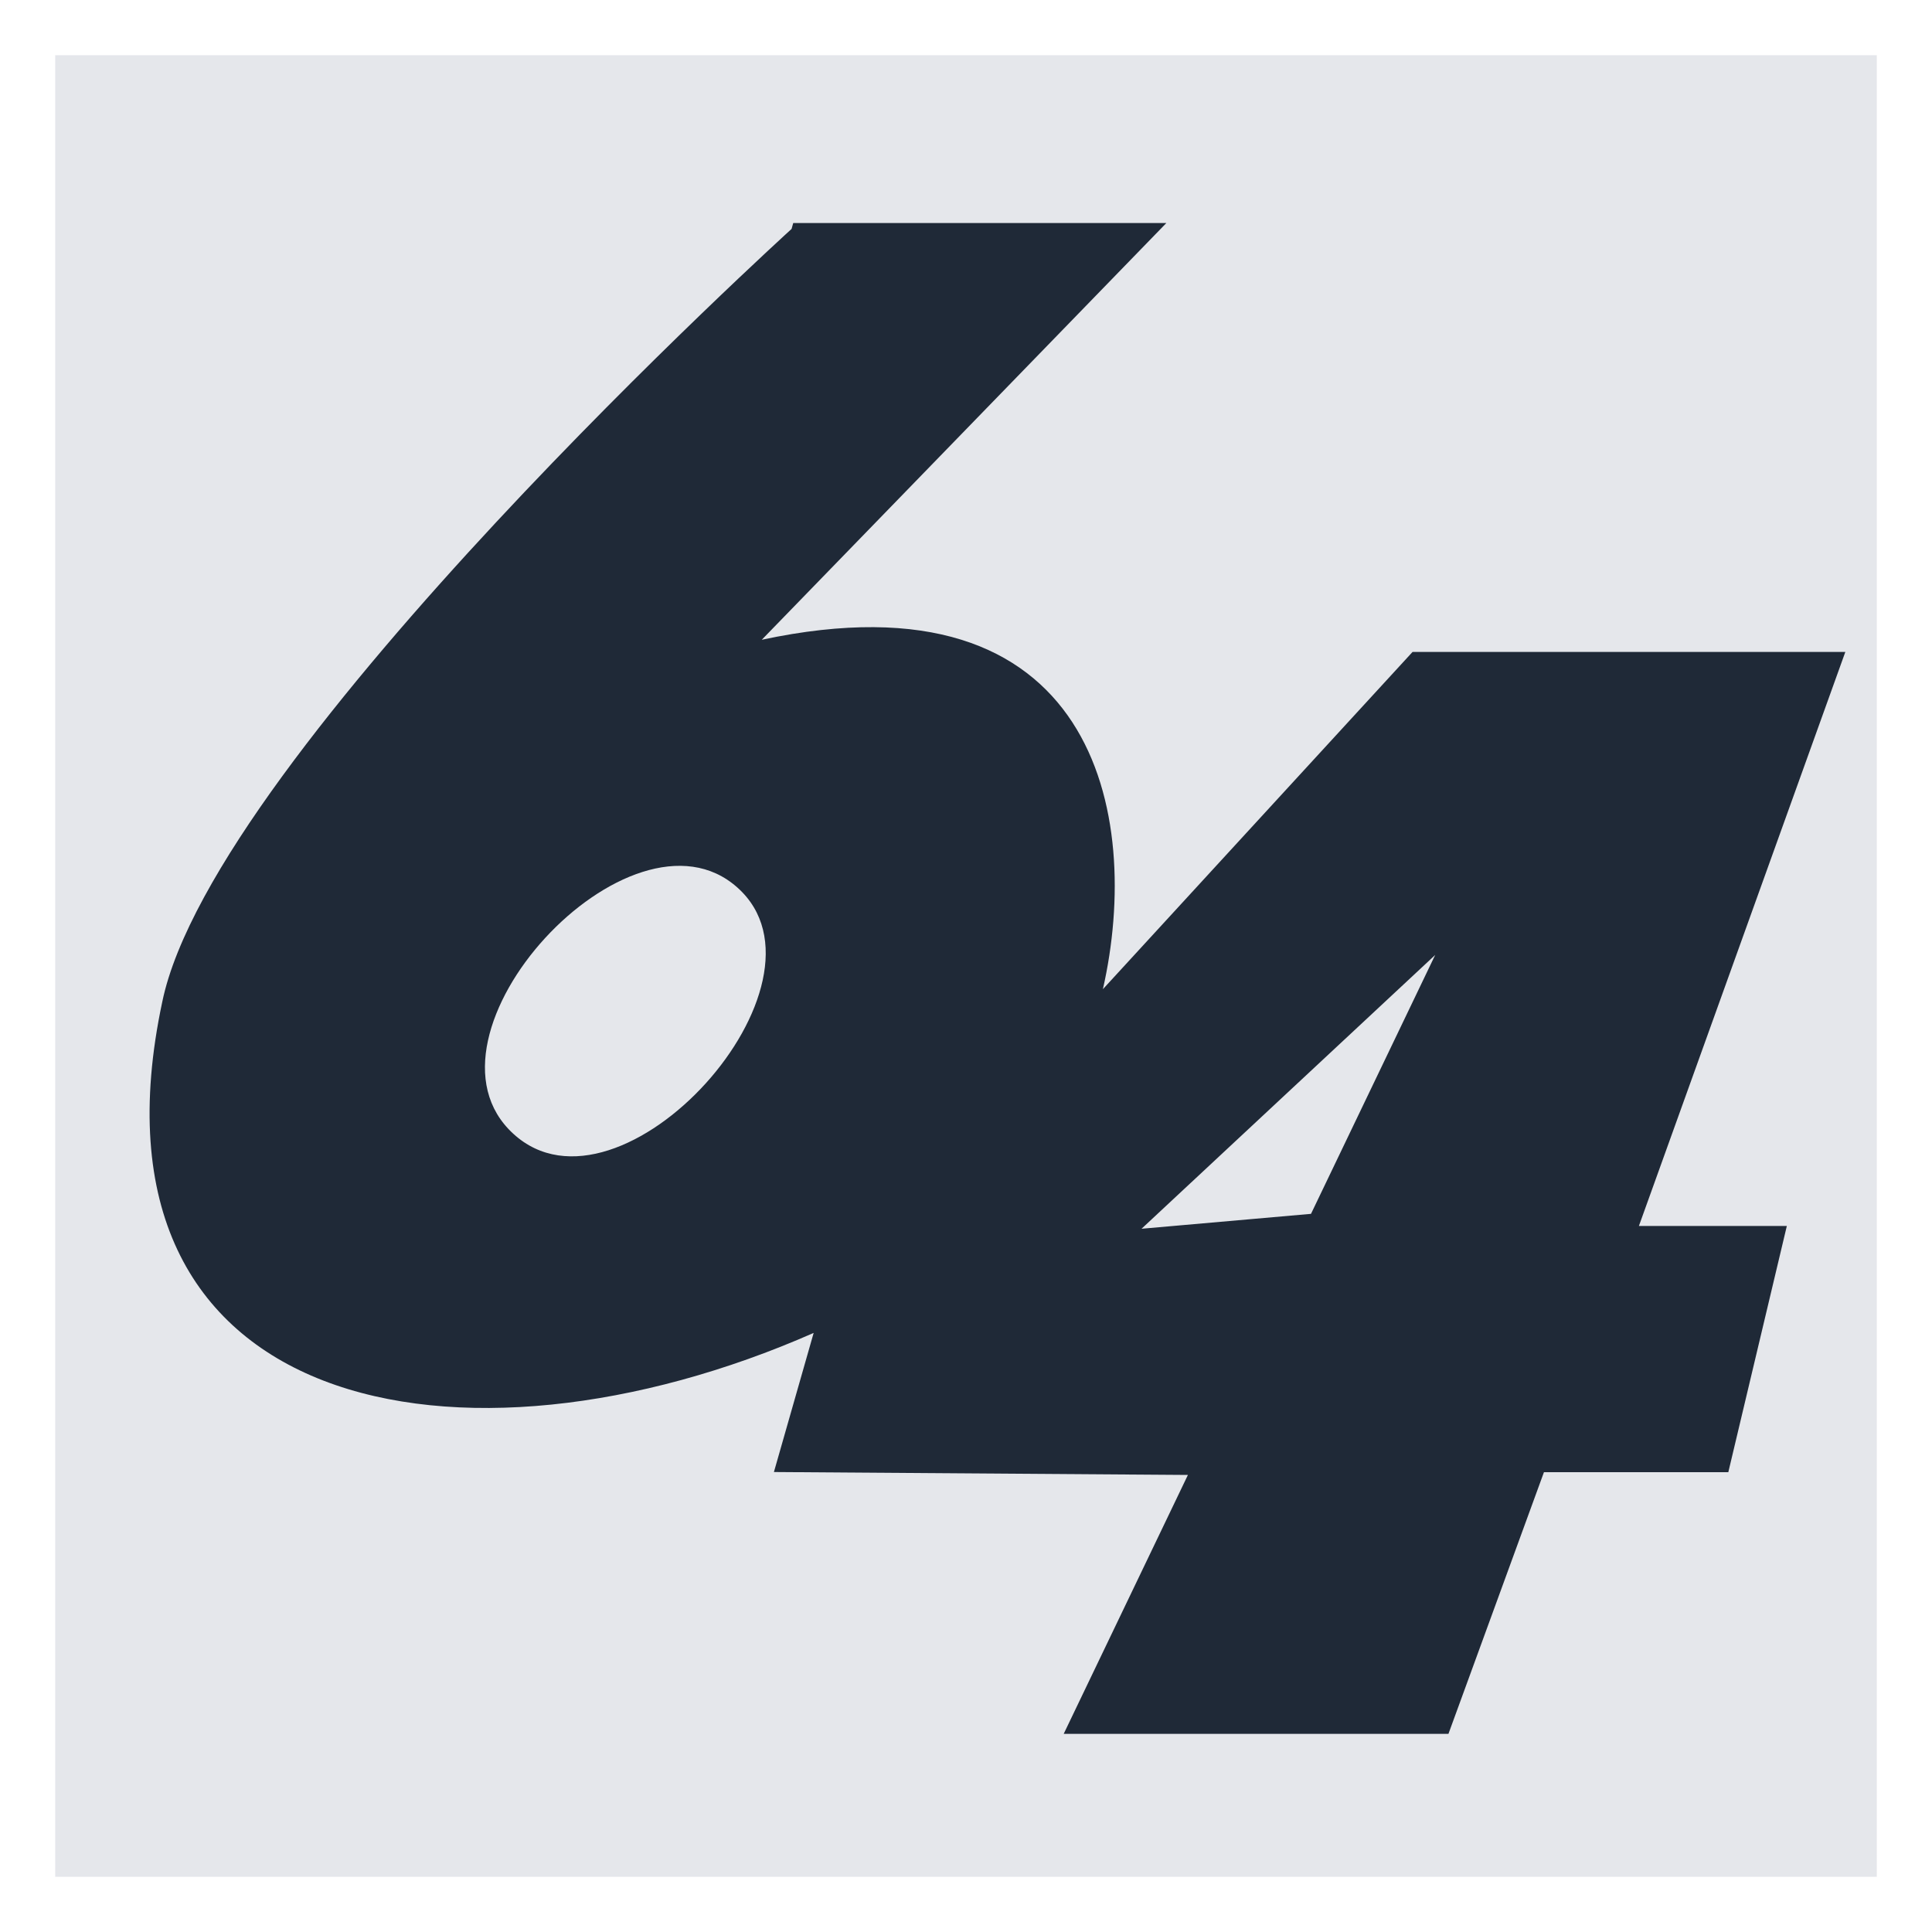 <?xml version="1.0" encoding="UTF-8"?>
<svg version="1.1" width="350" height="350" xmlns="http://www.w3.org/2000/svg">
	<rect fill="#e5e7eb" height="330" width="330" x="10" y="10"/>
	<path d="m260,173-53.2,49.6,30.7-2.7,22.5-46.9zm-167,32.4c19.4,17.8,60-27.3,40.6-44.6-19.3-17.3-60.1,26.8-40.6,44.6zm50.7-165,67.6,0-73.3,75.5c60.4-12.9,69,31.6,61.8,63.3l56.1-61.1h78.4l-37.4,104h26.8l-10.6,44.6h-33.4l-17.3,47.4h-69.7l22.5-46.9-75-0.529,7.2-25.2c-63.6,28-134,15-118-60,9.3-45,114-140,114-140z" fill="#1f2937"/>
</svg>